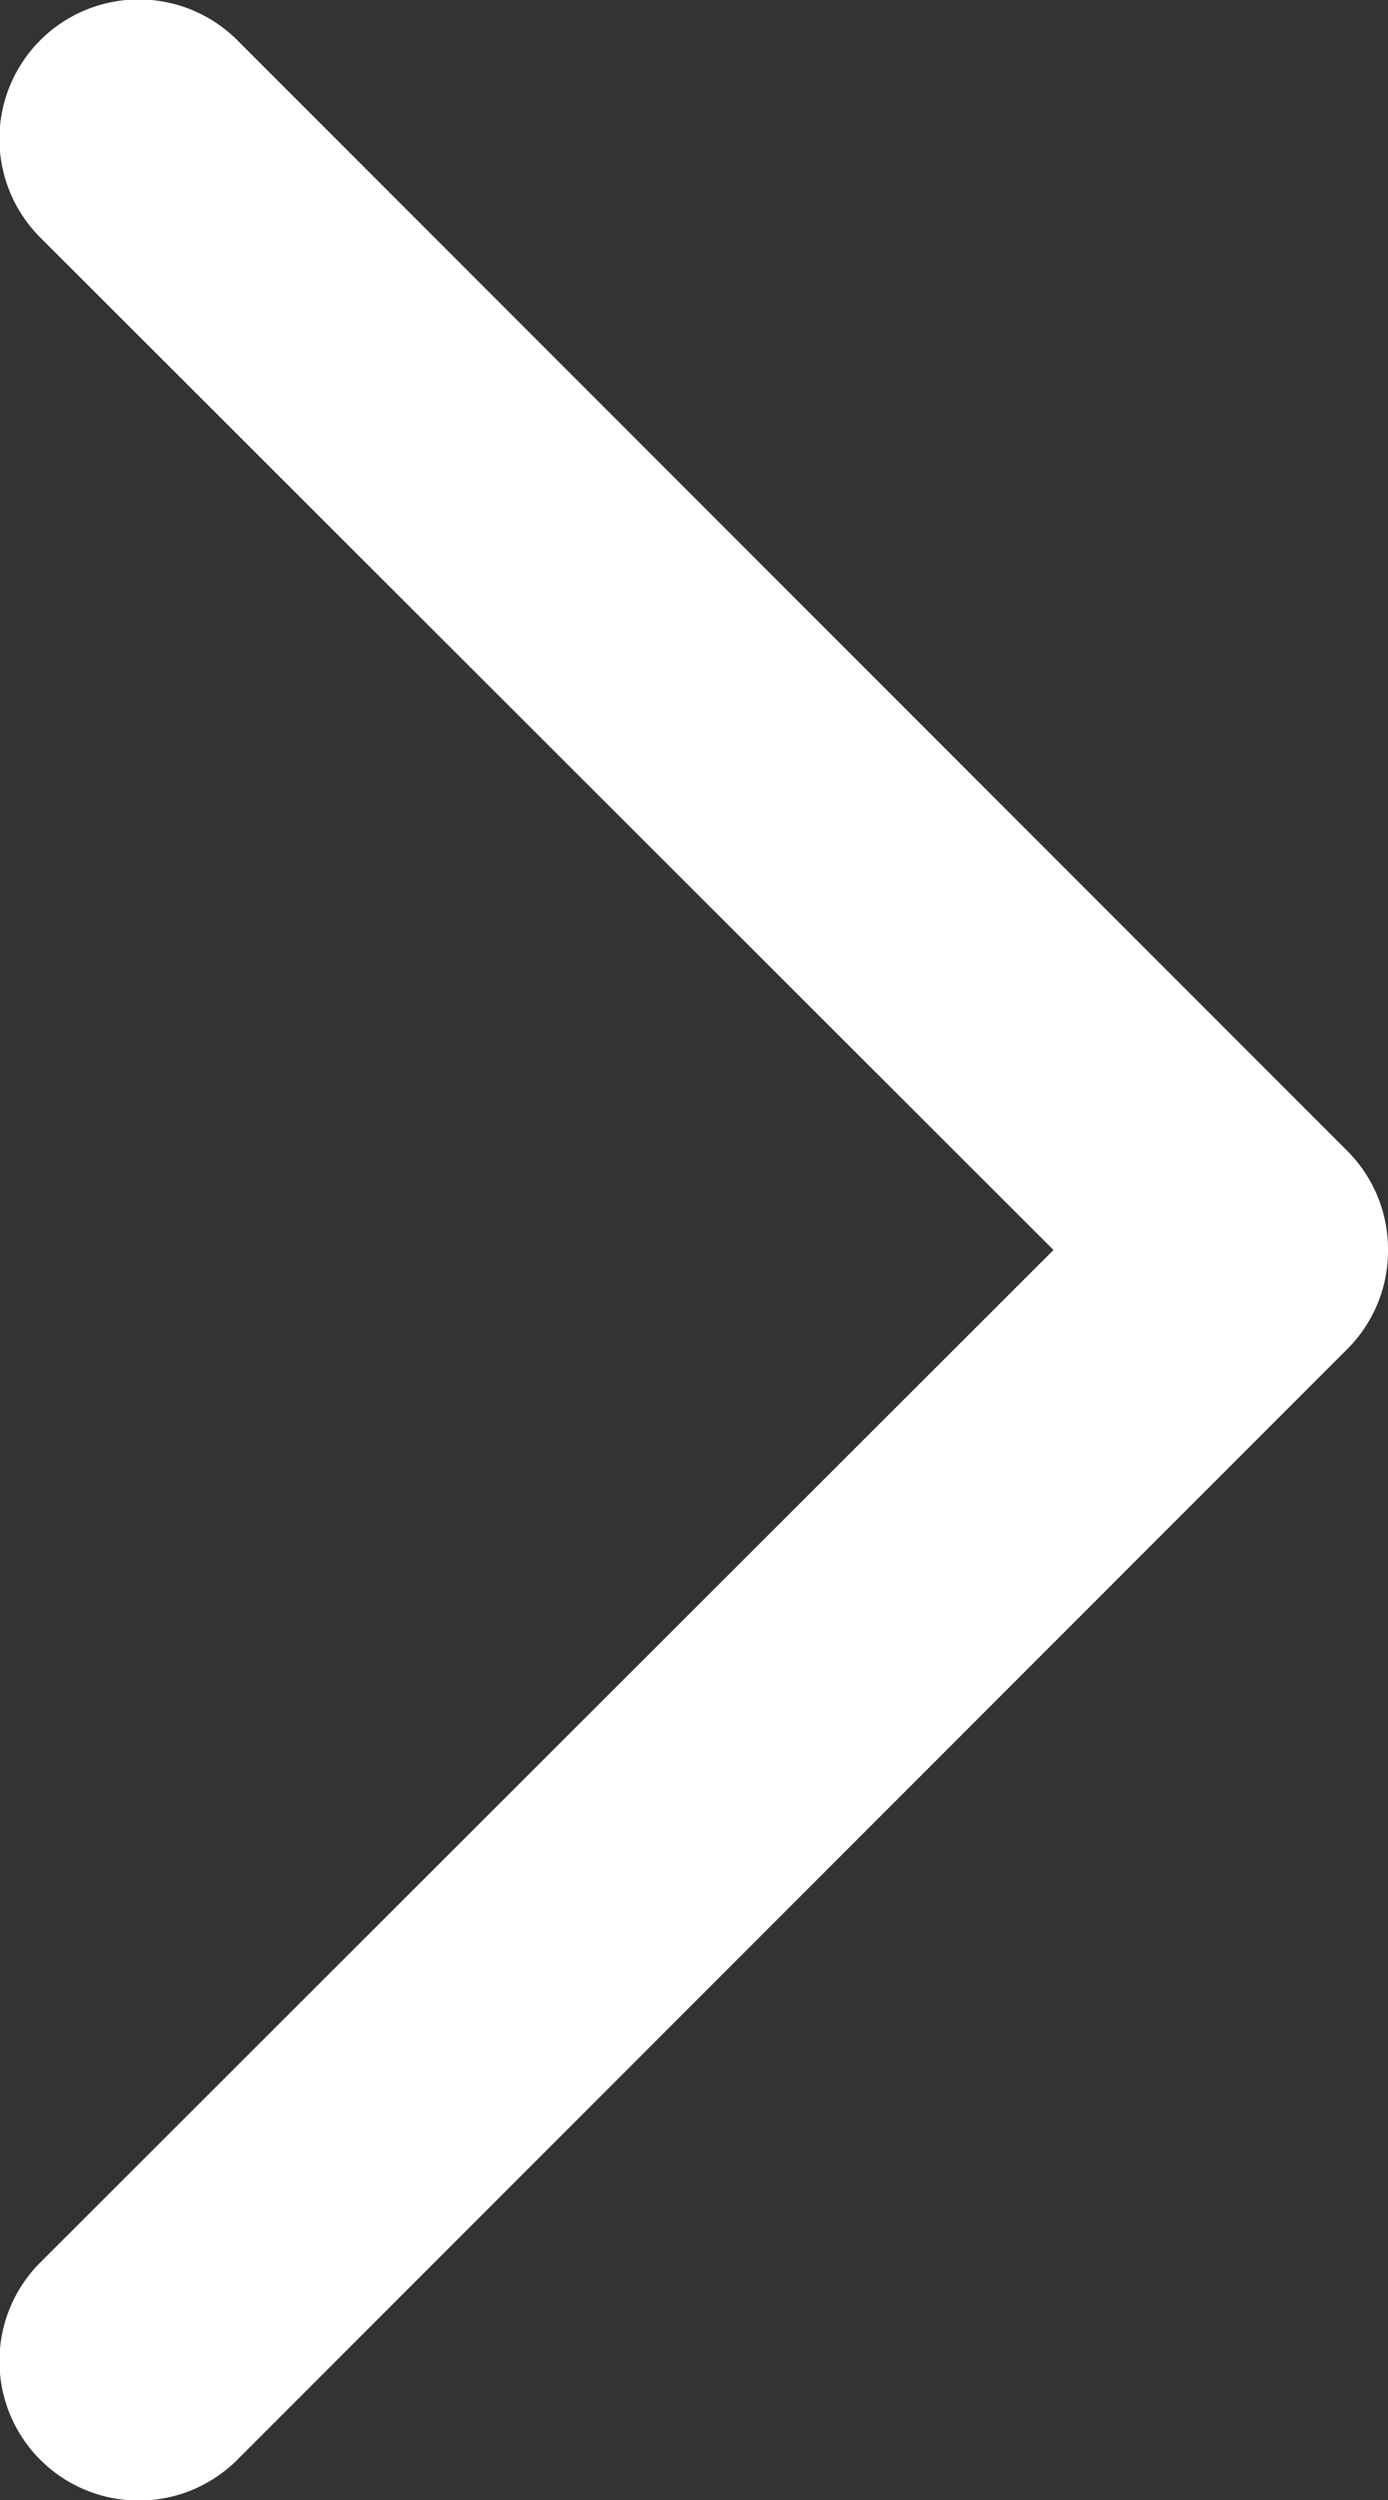 <svg id="Layer_10" data-name="Layer 10" xmlns="http://www.w3.org/2000/svg" viewBox="0 0 10 18"><rect x="0" y="0" width="10" height="18" fill="#333333" stroke="none"/><defs><style>.cls-1{fill:#ffffff;}</style></defs><title>right-arrow</title><path class="cls-1" d="M10,9a1,1,0,0,1-.29.71l-8,8A1,1,0,0,1,.29,16.29L7.59,9,.29,1.71A1,1,0,0,1,1.71.29l8,8A1,1,0,0,1,10,9Z"/></svg>